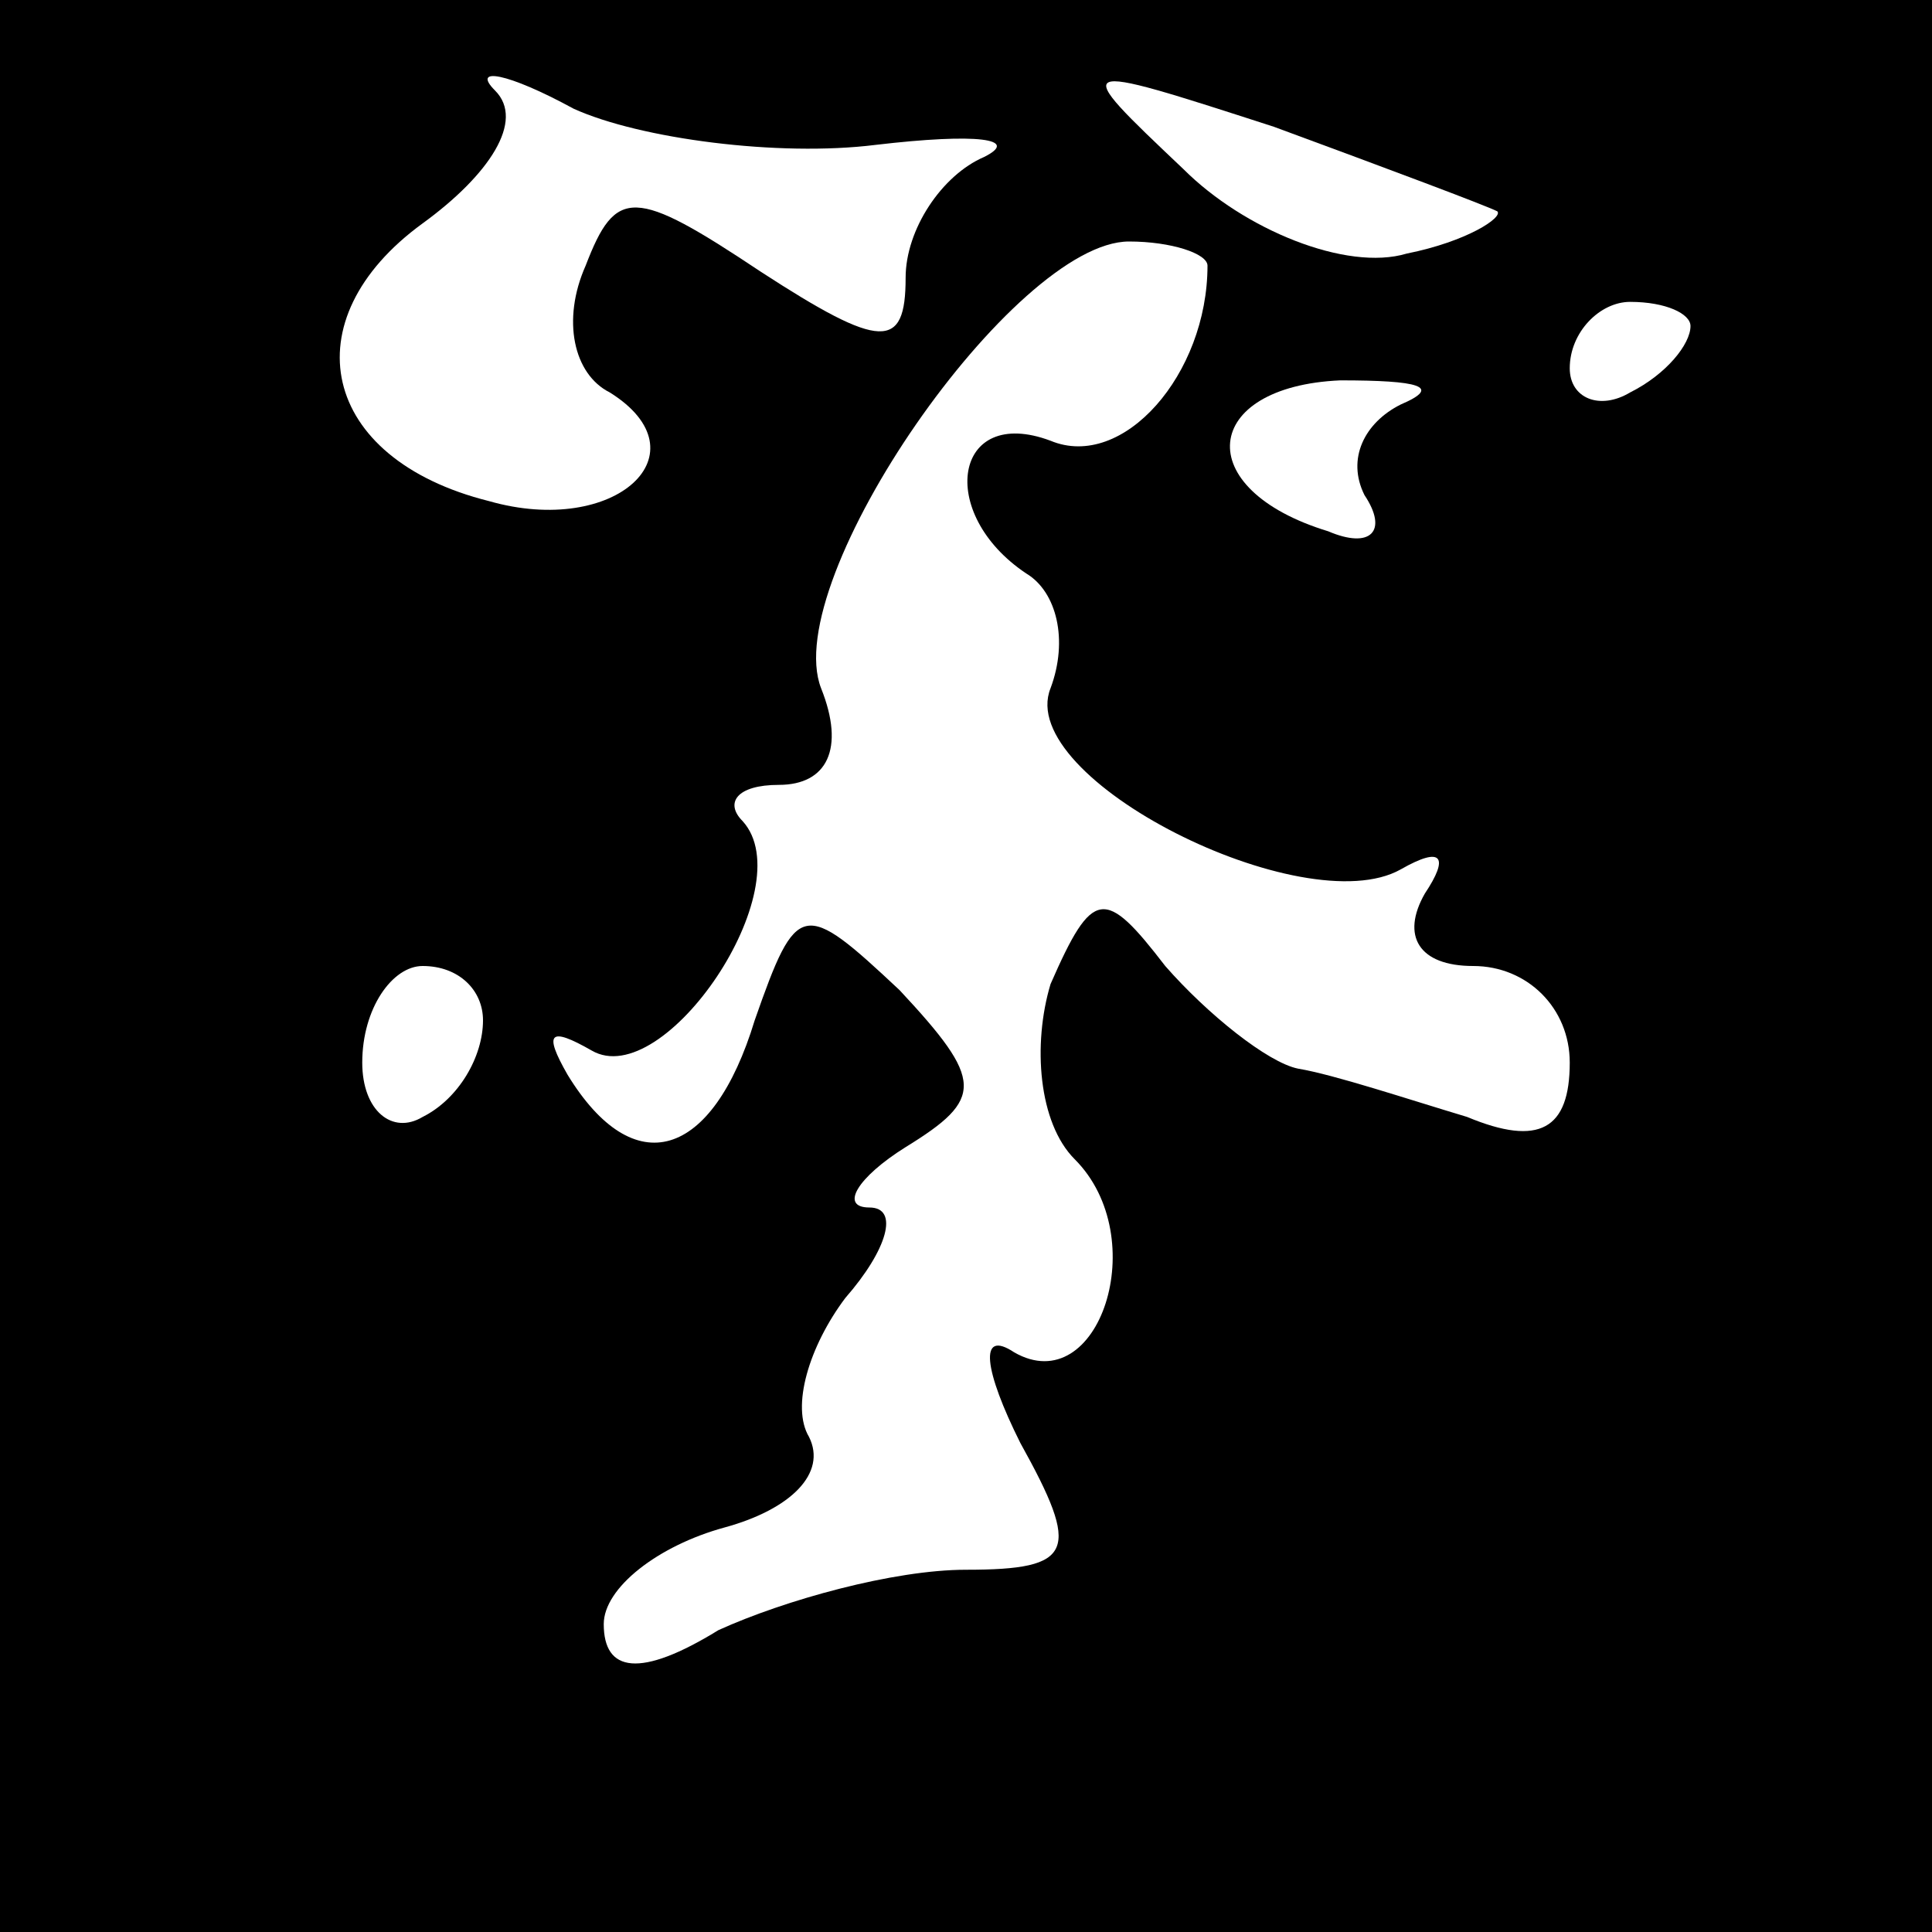<?xml version="1.0" standalone="no"?>
<!DOCTYPE svg PUBLIC "-//W3C//DTD SVG 20010904//EN"
 "http://www.w3.org/TR/2001/REC-SVG-20010904/DTD/svg10.dtd">
<svg version="1.0" xmlns="http://www.w3.org/2000/svg"
 width="32pt" height="32pt" viewBox="0 0 32 32"
 preserveAspectRatio="xMidYMid meet">
<rect x="0" y="0" width="32" height="32" fill="#808080" stroke="none"/>
<g transform="translate(0,32) scale(0.1,-0.1)"
fill="#000000" stroke="none">
<path fill="#000000" stroke="none" d="M0 160 l0 -160 160 0 160 0 0 160 0
160 -160 0 -160 0 0 -160z"/>
<path fill="#ffffff" stroke="none" d="M145 296 c17 2 24 1 18 -2 -7 -3 -13
-12 -13 -20 0 -12 -4 -12 -24 1 -21 14 -24 14 -29 1 -4 -9 -2 -18 4 -21 16
-10 1 -24 -20 -18 -28 7 -33 30 -11 46 11 8 17 17 12 22 -4 4 2 3 13 -3 11 -5
34 -8 50 -6z"/>
<path fill="#ffffff" stroke="none" d="M248 285 c1 -1 -5 -5 -15 -7 -10 -3
-27 4 -37 14 -19 18 -19 18 15 7 19 -7 35 -13 37 -14z"/>
<path fill="#ffffff" stroke="none" d="M200 276 c0 -18 -14 -34 -26 -29 -16 6
-19 -12 -4 -22 5 -3 7 -11 4 -19 -6 -15 42 -39 58 -30 7 4 8 2 4 -4 -4 -7 -1
-12 8 -12 9 0 16 -7 16 -16 0 -11 -5 -14 -17 -9 -10 3 -22 7 -28 8 -5 1 -15 9
-22 17 -10 13 -12 13 -19 -3 -3 -10 -2 -23 4 -29 13 -13 4 -40 -10 -32 -6 4
-5 -3 1 -15 10 -18 9 -21 -9 -21 -12 0 -30 -5 -41 -10 -13 -8 -19 -7 -19 1 0
6 9 13 20 16 11 3 17 9 14 15 -3 5 0 15 6 23 7 8 9 15 4 15 -5 0 -2 5 6 10 13
8 13 11 -1 26 -16 15 -17 15 -24 -5 -7 -23 -20 -27 -31 -9 -4 7 -3 8 4 4 12
-7 35 27 25 38 -3 3 -1 6 6 6 8 0 11 6 7 16 -7 18 32 74 51 74 7 0 13 -2 13
-4z"/>
<path fill="#ffffff" stroke="none" d="M280 266 c0 -3 -4 -8 -10 -11 -5 -3
-10 -1 -10 4 0 6 5 11 10 11 6 0 10 -2 10 -4z"/>
<path fill="#ffffff" stroke="none" d="M232 253 c-6 -3 -9 -9 -6 -15 4 -6 1
-9 -6 -6 -23 7 -21 24 2 25 13 0 17 -1 10 -4z"/>
<path fill="#ffffff" stroke="none" d="M80 151 c0 -6 -4 -13 -10 -16 -5 -3
-10 1 -10 9 0 9 5 16 10 16 6 0 10 -4 10 -9z"/>
</g>
</svg>
